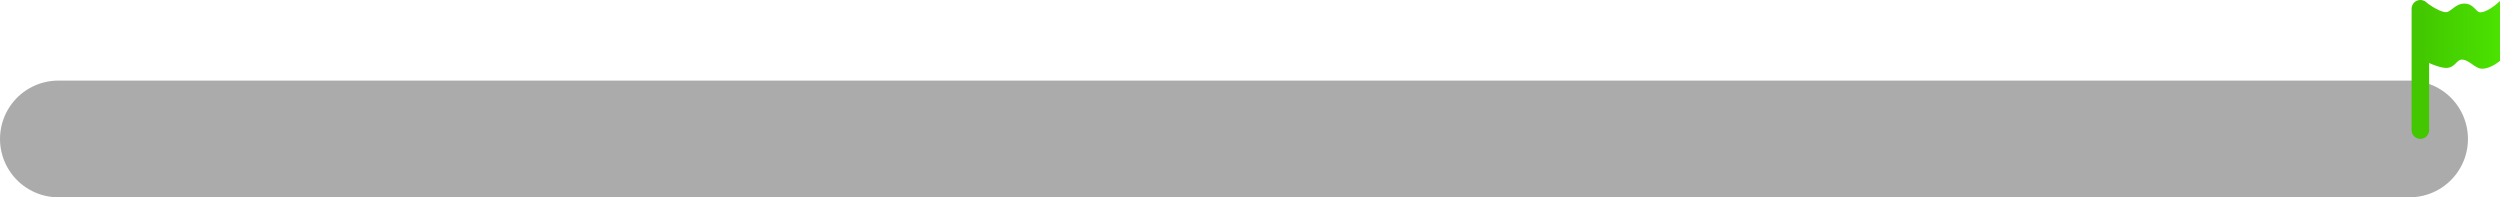 <svg version="1.1" xmlns="http://www.w3.org/2000/svg" xmlns:xlink="http://www.w3.org/1999/xlink" width="428.491" height="33.814" viewBox="0,0,428.491,33.814"><defs><linearGradient x1="443.978" y1="23.29" x2="456.991" y2="23.29" gradientUnits="userSpaceOnUse" id="color-1"><stop offset="0" stop-color="#43c900"/><stop offset="1" stop-color="#4be200"/></linearGradient></defs><g transform="translate(-28.5,-17.999)"><g data-paper-data="{&quot;isPaintingLayer&quot;:true}" fill-rule="nonzero" stroke-linejoin="miter" stroke-miterlimit="10" stroke-dasharray="" stroke-dashoffset="0" style="mix-blend-mode: normal"><path d="M38.5,41.812h403" fill="none" stroke="#ababab" stroke-width="20" stroke-linecap="round"/><path d="M443.338,40.3v-20.801" fill="#53ff00" stroke="#42c700" stroke-width="3" stroke-linecap="round"/><path d="M443.978,28.413v-10.247c0,0 2.493,1.921 3.756,1.921c0.828,0 1.575,-1.435 3.064,-1.469c1.807,-0.042 1.993,1.571 2.915,1.492c1.448,-0.125 3.278,-1.944 3.278,-1.944v10.247c0,0 -1.534,1.382 -3.106,1.363c-1.103,-0.014 -2.068,-1.381 -3.207,-1.549c-1.206,-0.178 -1.242,1.416 -2.944,1.416c-1.263,0 -3.756,-1.229 -3.756,-1.229z" fill="url(#color-1)" stroke="none" stroke-width="0" stroke-linecap="butt"/></g></g></svg>